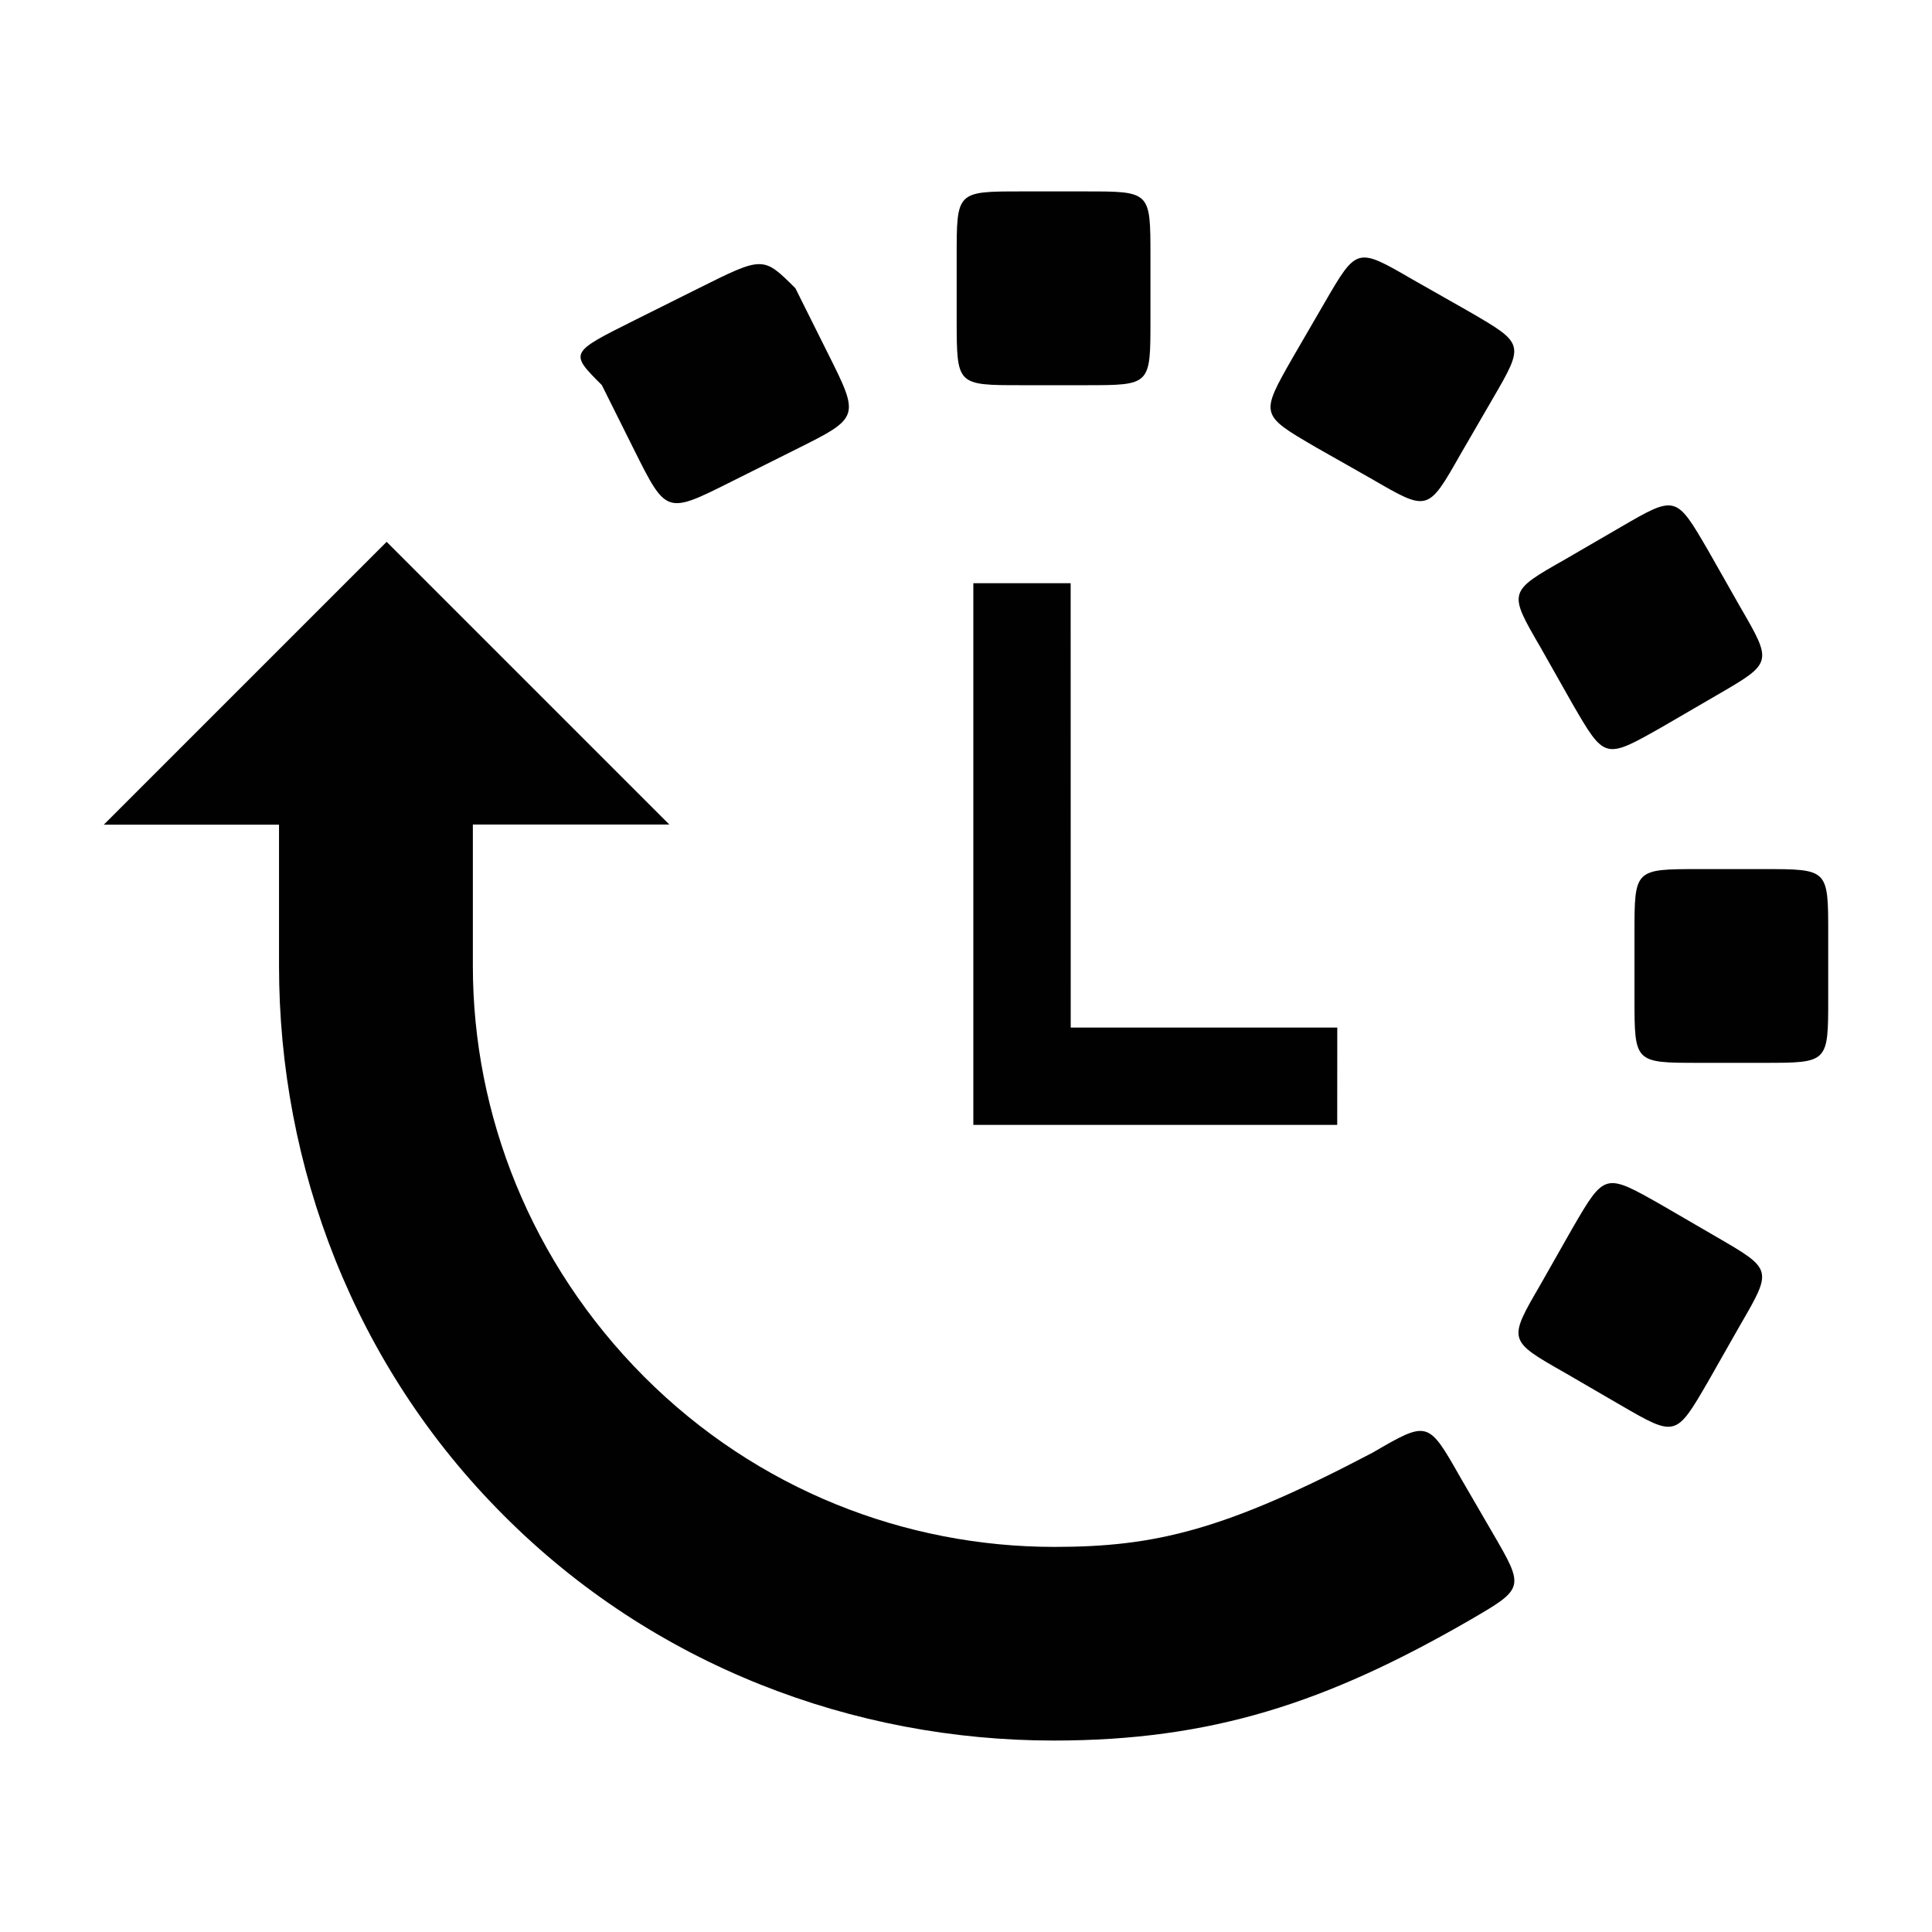 <?xml version="1.0" encoding="iso-8859-1"?>
<!-- Generator: Adobe Illustrator 15.0.0, SVG Export Plug-In . SVG Version: 6.00 Build 0)  -->
<!DOCTYPE svg PUBLIC "-//W3C//DTD SVG 1.1//EN" "http://www.w3.org/Graphics/SVG/1.1/DTD/svg11.dtd">
<svg version="1.1" id="Layer_1" xmlns="http://www.w3.org/2000/svg" xmlns:xlink="http://www.w3.org/1999/xlink" x="0px" y="0px"
	 width="64px" height="64px" viewBox="0 0 64 64" style="enable-background:new 0 0 64 64;" xml:space="preserve">
<g>
	<g>
		<path style="fill:#010101;" d="M9.243,27.319v4.682c0,6.618,2.48,13.245,7.452,18.207c4.96,4.972,11.587,7.45,18.208,7.45
			c5.216,0,9.022-1.241,13.767-3.979c1.839-1.068,1.839-1.068,0.771-2.906l-1.069-1.84c-1.067-1.879-1.067-1.879-2.904-0.811
			c-4.878,2.564-7.186,3.121-10.541,3.121c-4.917,0-9.836-1.881-13.587-5.635c-3.752-3.764-5.676-8.682-5.676-13.611v-4.683h6.509
			l-9.365-9.365l-9.369,9.369H9.243z M43.583,14.812l1.881,1.067c1.838,1.068,1.838,1.068,2.906-0.812l1.066-1.838
			c1.069-1.839,1.069-1.839-0.769-2.907l-1.881-1.068c-1.839-1.067-1.839-1.067-2.906,0.771l-1.067,1.838
			C41.744,13.74,41.744,13.74,43.583,14.812z M52.092,23.32c1.067,1.839,1.067,1.839,2.952,0.771l1.837-1.068
			c1.838-1.067,1.838-1.067,0.771-2.907l-1.067-1.88c-1.069-1.838-1.069-1.838-2.907-0.77l-1.837,1.067
			c-1.881,1.068-1.881,1.068-0.813,2.906L52.092,23.32z M33.832,12.76h2.137c2.141,0,2.141,0,2.141-2.139V8.482
			c0-2.141,0-2.141-2.141-2.141h-2.137c-2.141,0-2.141,0-2.141,2.141v2.139C31.695,12.76,31.695,12.76,33.832,12.76z M56.282,35.208
			h2.141c2.139,0,2.139,0,2.139-2.139v-2.14c0-2.139,0-2.139-2.139-2.139h-2.141c-2.138,0-2.138,0-2.138,2.139v2.14
			C54.145,35.208,54.145,35.208,56.282,35.208z M21.003,14.895c1.069,2.14,1.069,2.14,3.208,1.068l2.138-1.068
			c2.139-1.067,2.139-1.067,1.067-3.207l-1.067-2.139c-1.069-1.066-1.069-1.066-3.206,0l-2.14,1.068
			c-2.139,1.068-2.139,1.068-1.067,2.139L21.003,14.895z M51.836,45.473l1.838,1.068c1.839,1.066,1.839,1.066,2.906-0.771
			l1.069-1.881c1.067-1.838,1.067-1.838-0.771-2.905l-1.838-1.068c-1.881-1.068-1.881-1.068-2.951,0.771l-1.067,1.88
			C49.954,44.404,49.954,44.404,51.836,45.473z"/>
	</g>
	<polygon style="fill:#010101;" points="44.297,37.263 44.299,34.039 35.469,34.039 35.467,19.32 32.243,19.319 32.243,37.264 	"/>
</g>
</svg>
